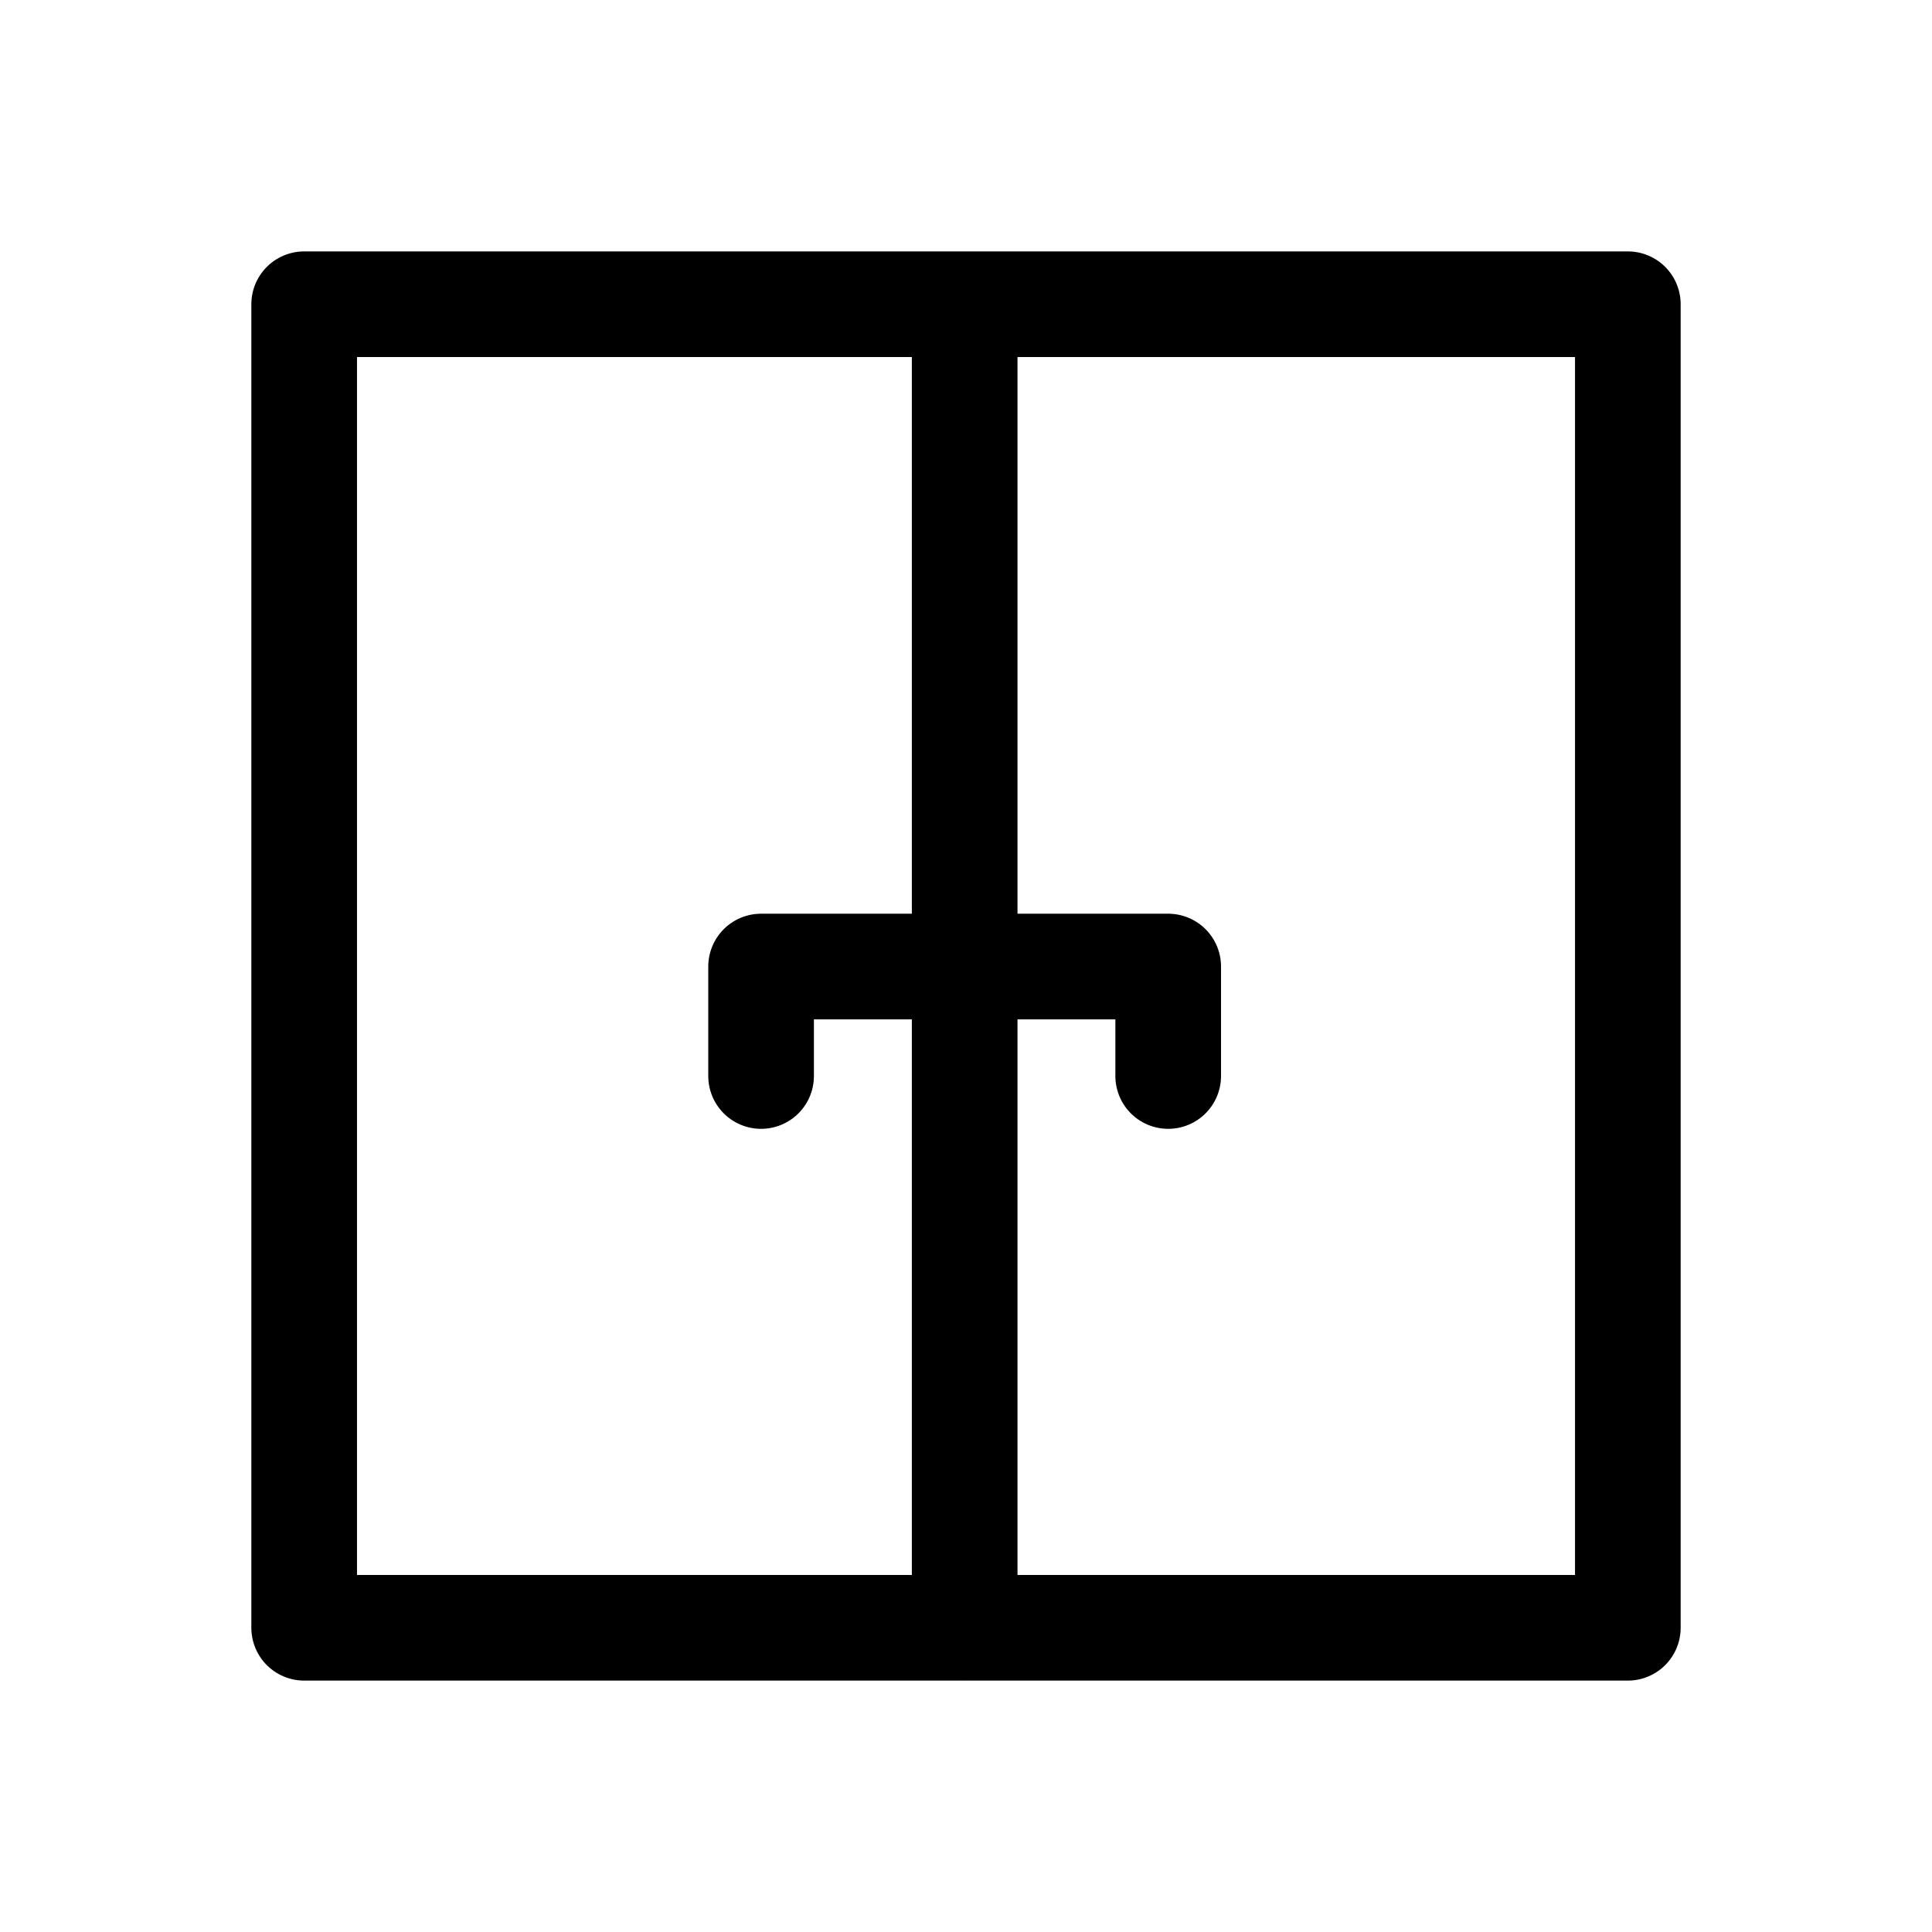 <?xml version="1.0" encoding="utf-8"?>
<!-- Generator: Adobe Illustrator 16.0.0, SVG Export Plug-In . SVG Version: 6.00 Build 0)  -->
<!DOCTYPE svg PUBLIC "-//W3C//DTD SVG 1.1//EN" "http://www.w3.org/Graphics/SVG/1.1/DTD/svg11.dtd">
<svg version="1.1" id="Ebene_1" xmlns="http://www.w3.org/2000/svg" xmlns:xlink="http://www.w3.org/1999/xlink" x="0px" y="0px"
	 width="32px" height="32px" viewBox="0 0 32 32" enable-background="new 0 0 32 32" xml:space="preserve">
<g>
	
		<rect x="5.038" y="5.039" fill="none" stroke="#000000" stroke-width="1.75" stroke-linecap="round" stroke-linejoin="round" stroke-miterlimit="3" width="21.924" height="21.922"/>
	
		<line fill="none" stroke="#000000" stroke-width="1.75" stroke-linecap="round" stroke-linejoin="round" stroke-miterlimit="3" x1="15.978" y1="5.079" x2="15.978" y2="26.954"/>
	
		<polyline fill="none" stroke="#000000" stroke-width="1.75" stroke-linecap="round" stroke-linejoin="round" stroke-miterlimit="10" points="
		15.978,16.009 12.606,16.009 12.606,17.822 	"/>
	
		<polyline fill="none" stroke="#000000" stroke-width="1.75" stroke-linecap="round" stroke-linejoin="round" stroke-miterlimit="10" points="
		15.978,16.009 19.349,16.009 19.349,17.822 	"/>
</g>
</svg>
